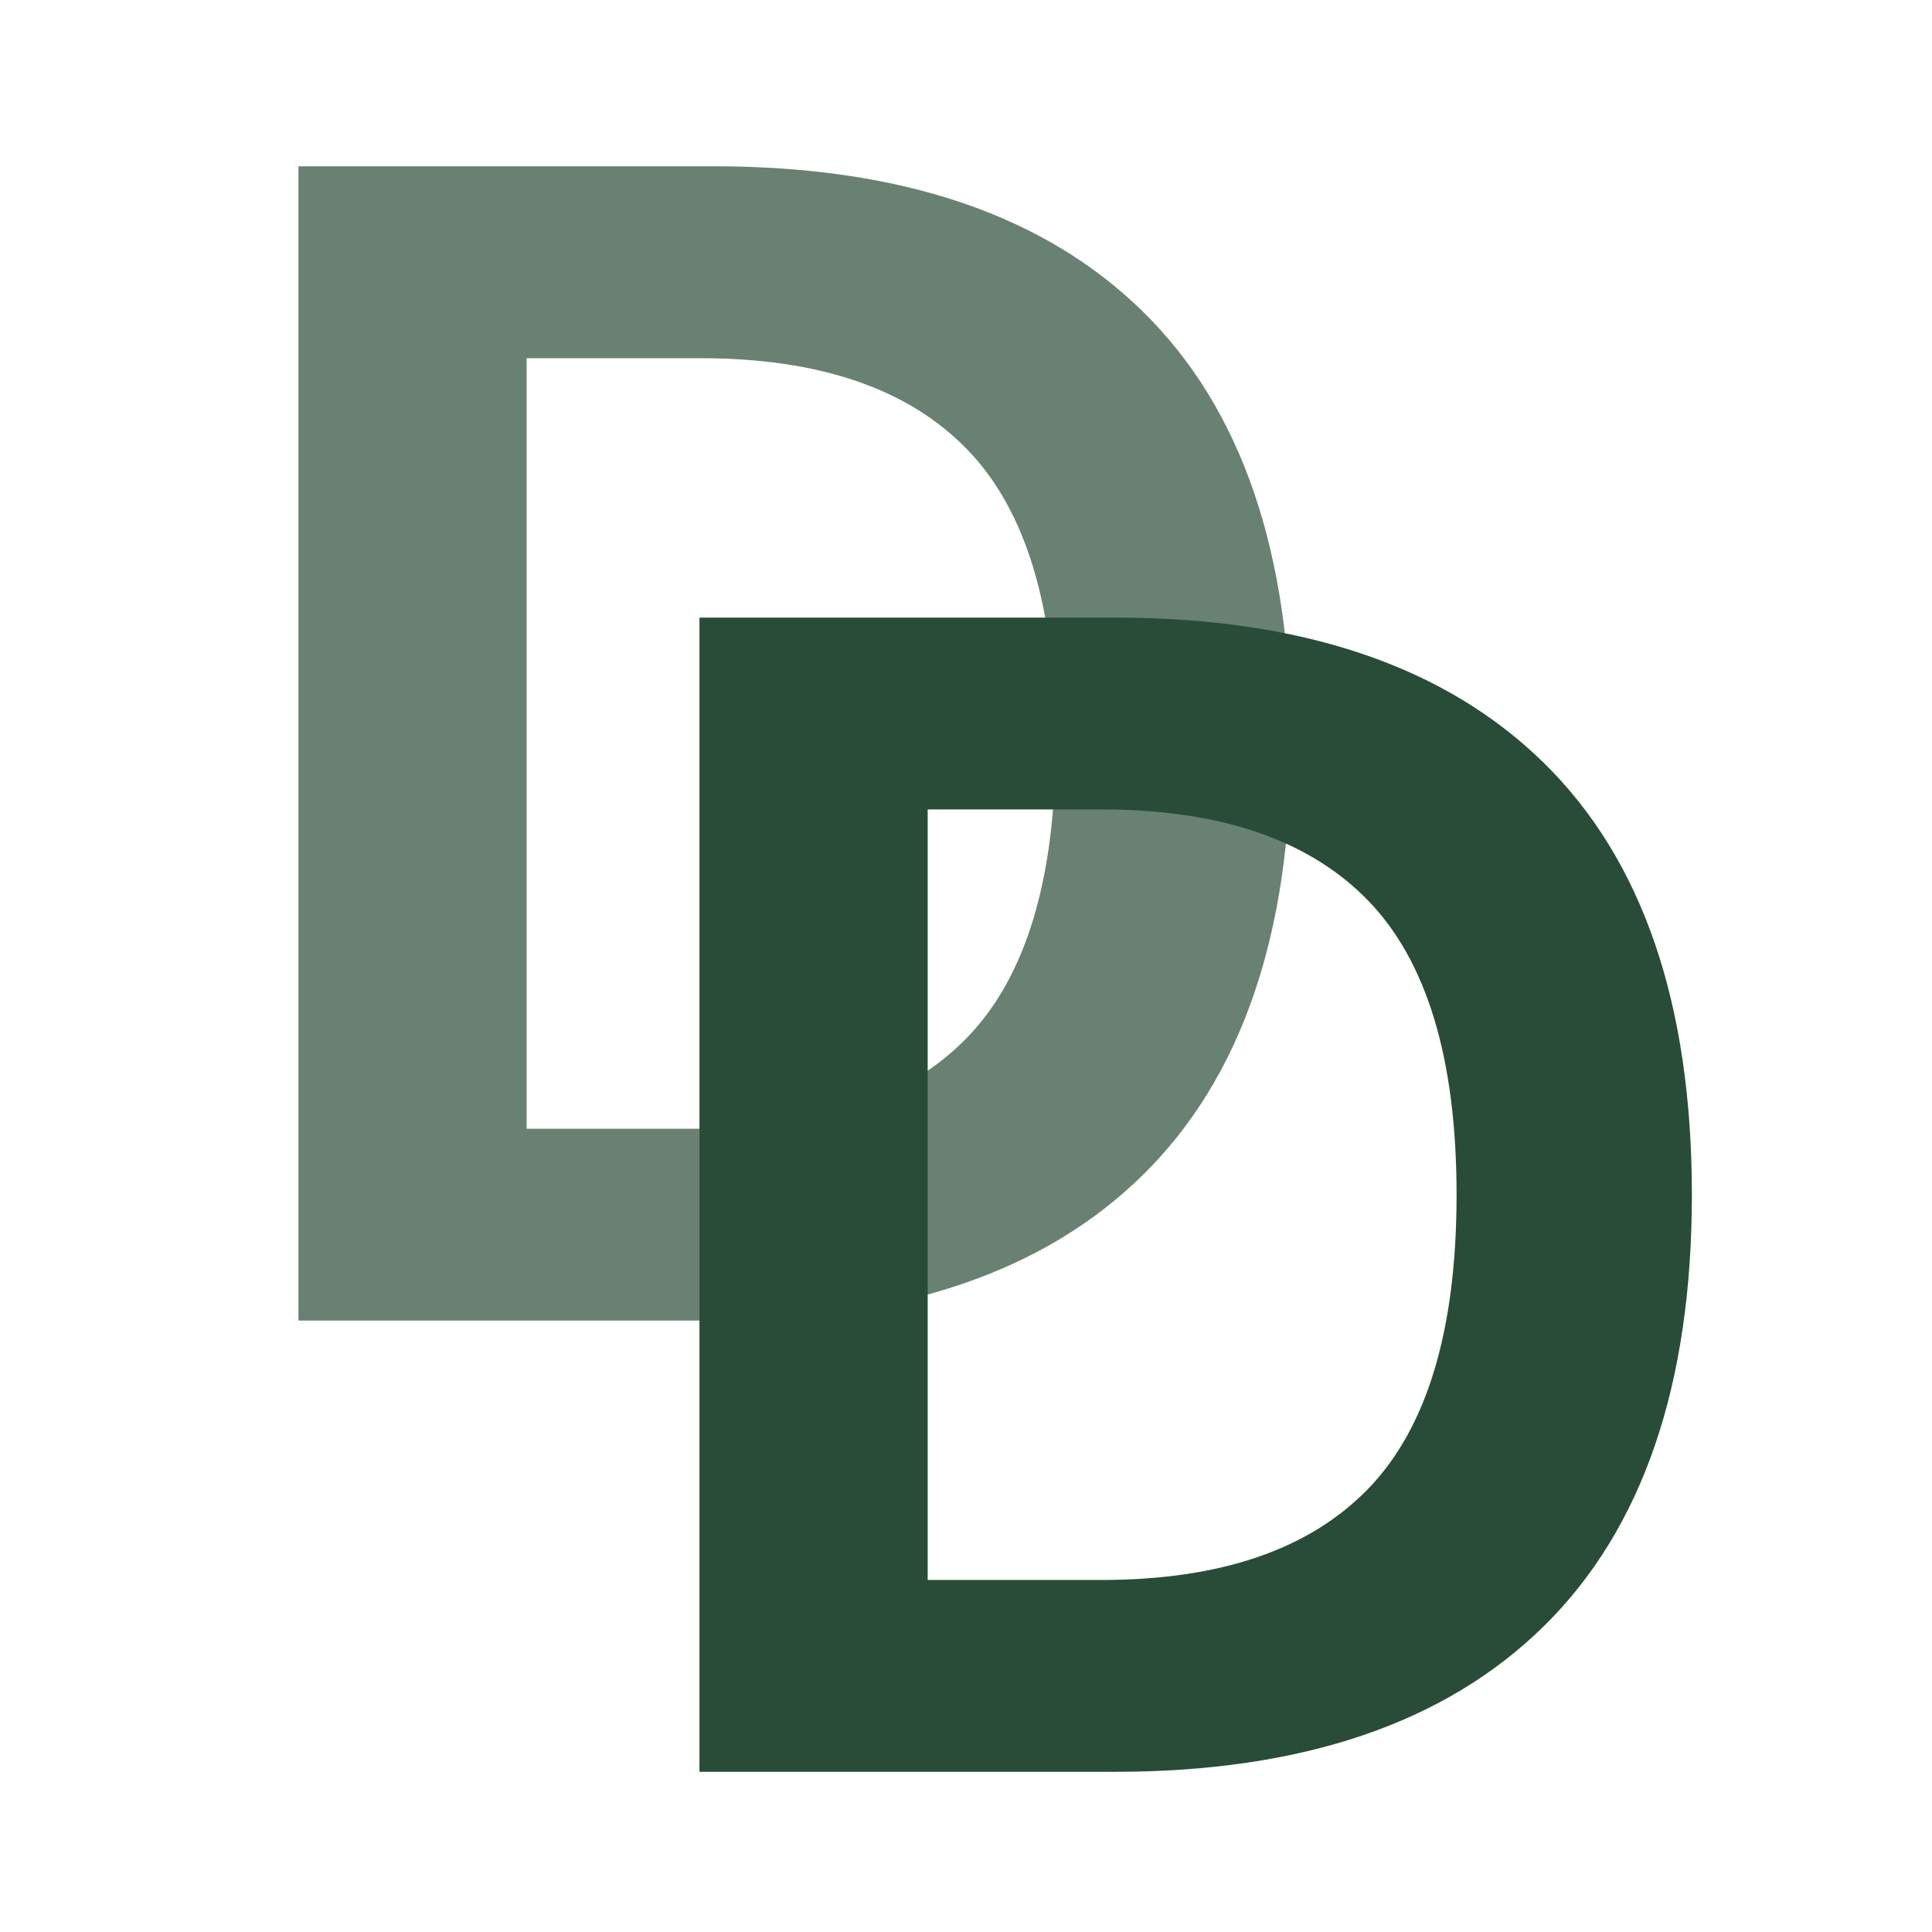 <svg xmlns="http://www.w3.org/2000/svg" xmlns:xlink="http://www.w3.org/1999/xlink" width="500" zoomAndPan="magnify" viewBox="0 0 375 375" height="500" preserveAspectRatio="xMidYMid meet" version="1.0"><defs><filter x="0%" y="0%" width="100%" height="100%" id="528dd8c8b6"><feColorMatrix values="0 0 0 0 1 0 0 0 0 1 0 0 0 0 1 0 0 0 1 0" color-interpolation-filters="sRGB"/></filter><g/><mask id="b88379d9a6"><g filter="url(#528dd8c8b6)"><rect x="-37.5" width="450" fill="#000000" y="-37.5" height="450" fill-opacity="0.7"/></g></mask><clipPath id="370fd7feb8"><rect x="0" width="242" y="0" height="349"/></clipPath></defs><g mask="url(#b88379d9a6)"><g transform="matrix(1, 0, 0, 1, 28, 0)"><g clip-path="url(#370fd7feb8)"><g fill="#284c38" fill-opacity="1"><g transform="translate(0.816, 256.322)"><g><path d="M 109.719 -224.047 C 146.094 -224.047 173.859 -214.645 193.016 -195.844 C 212.172 -177.051 221.75 -149.109 221.75 -112.016 C 221.75 -75.035 212.172 -47.117 193.016 -28.266 C 173.859 -9.422 146.094 0 109.719 0 L 29.109 0 L 29.109 -224.047 Z M 107.125 -37.234 C 130.207 -37.234 147.469 -43.133 158.906 -54.938 C 170.352 -66.738 176.078 -85.766 176.078 -112.016 C 176.078 -138.273 170.352 -157.301 158.906 -169.094 C 147.469 -180.895 130.207 -186.797 107.125 -186.797 L 73.406 -186.797 L 73.406 -37.234 Z M 107.125 -37.234 "/></g></g></g></g></g></g><g fill="#284c38" fill-opacity="1"><g transform="translate(106.657, 343.907)"><g><path d="M 109.719 -224.031 C 146.082 -224.031 173.844 -214.629 193 -195.828 C 212.156 -177.035 221.734 -149.098 221.734 -112.016 C 221.734 -75.035 212.156 -47.117 193 -28.266 C 173.844 -9.422 146.082 0 109.719 0 L 29.109 0 L 29.109 -224.031 Z M 107.109 -37.234 C 130.203 -37.234 147.469 -43.133 158.906 -54.938 C 170.344 -66.738 176.062 -85.766 176.062 -112.016 C 176.062 -138.266 170.344 -157.289 158.906 -169.094 C 147.469 -180.895 130.203 -186.797 107.109 -186.797 L 73.406 -186.797 L 73.406 -37.234 Z M 107.109 -37.234 "/></g></g></g></svg>